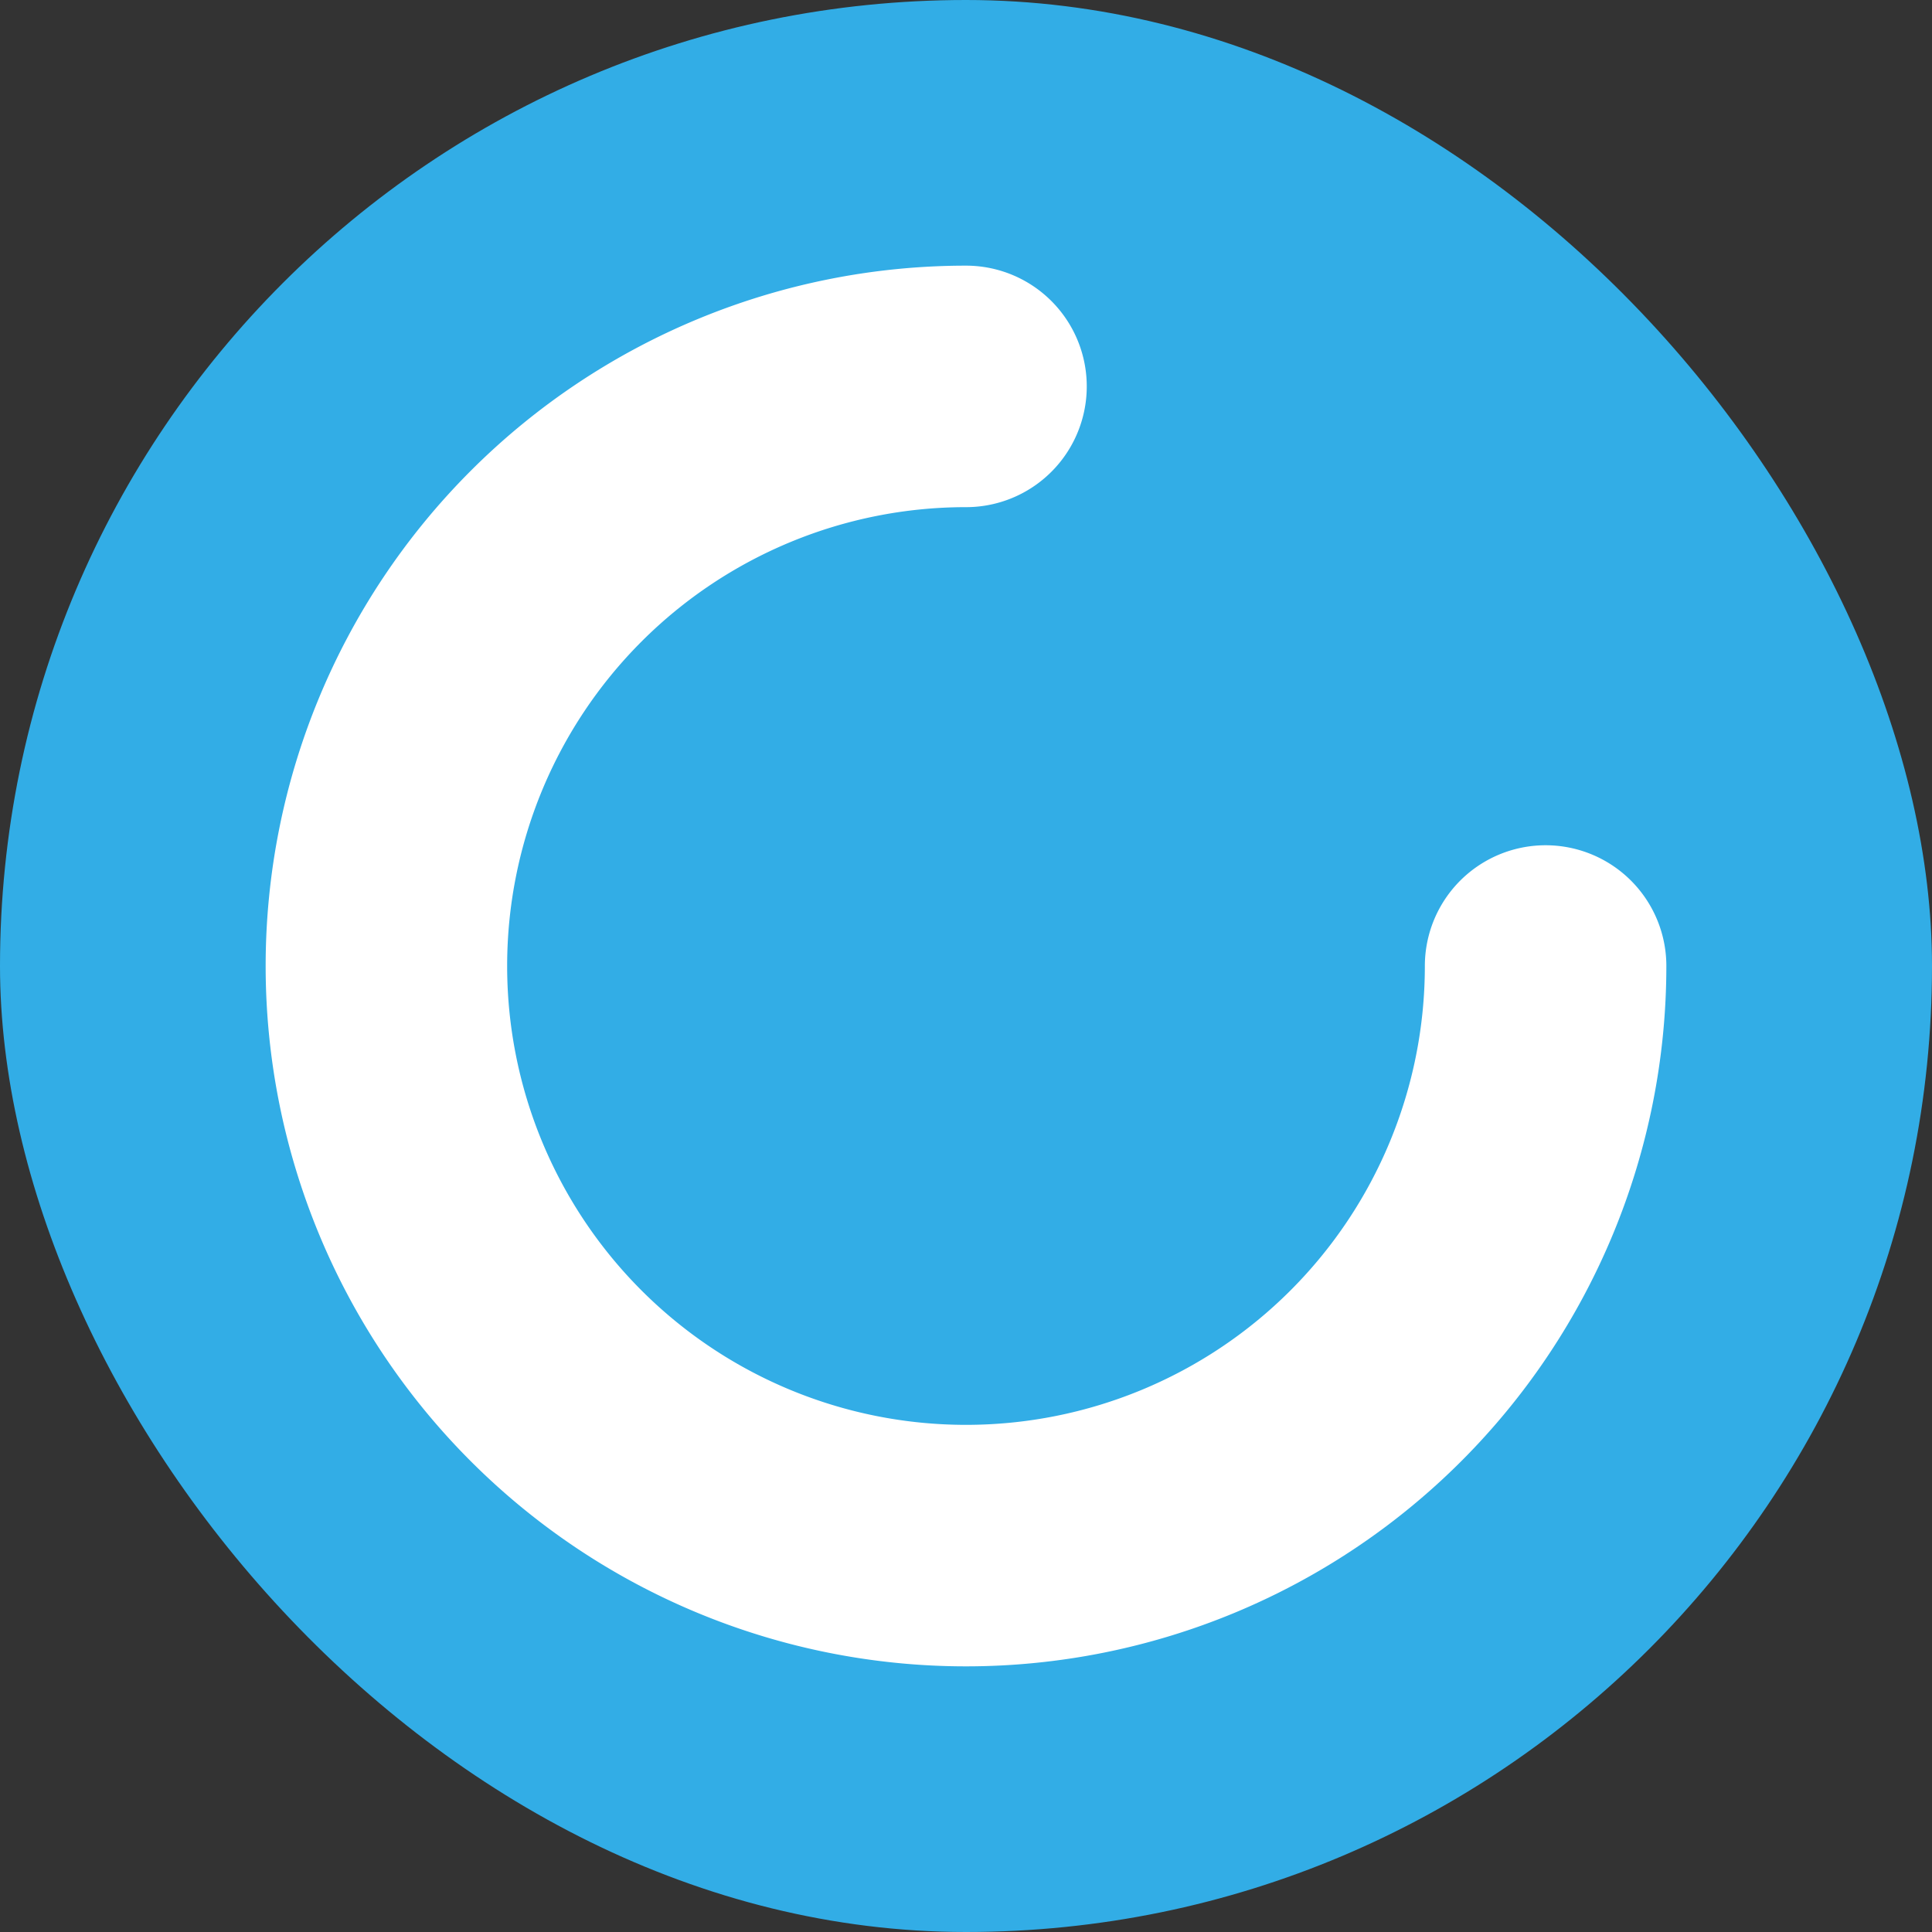 <svg width="20" height="20" viewBox="0 0 20 20" fill="none" xmlns="http://www.w3.org/2000/svg"><rect x="0" y="0" width="20" height="20" fill="#333333" stroke="none"/><rect width="20" height="20" rx="10" fill="#32ADE6"/><path d="M10 4a6 6 0 1 0 6 6" stroke="#fff" stroke-width="2.5" stroke-linecap="round"/></svg>